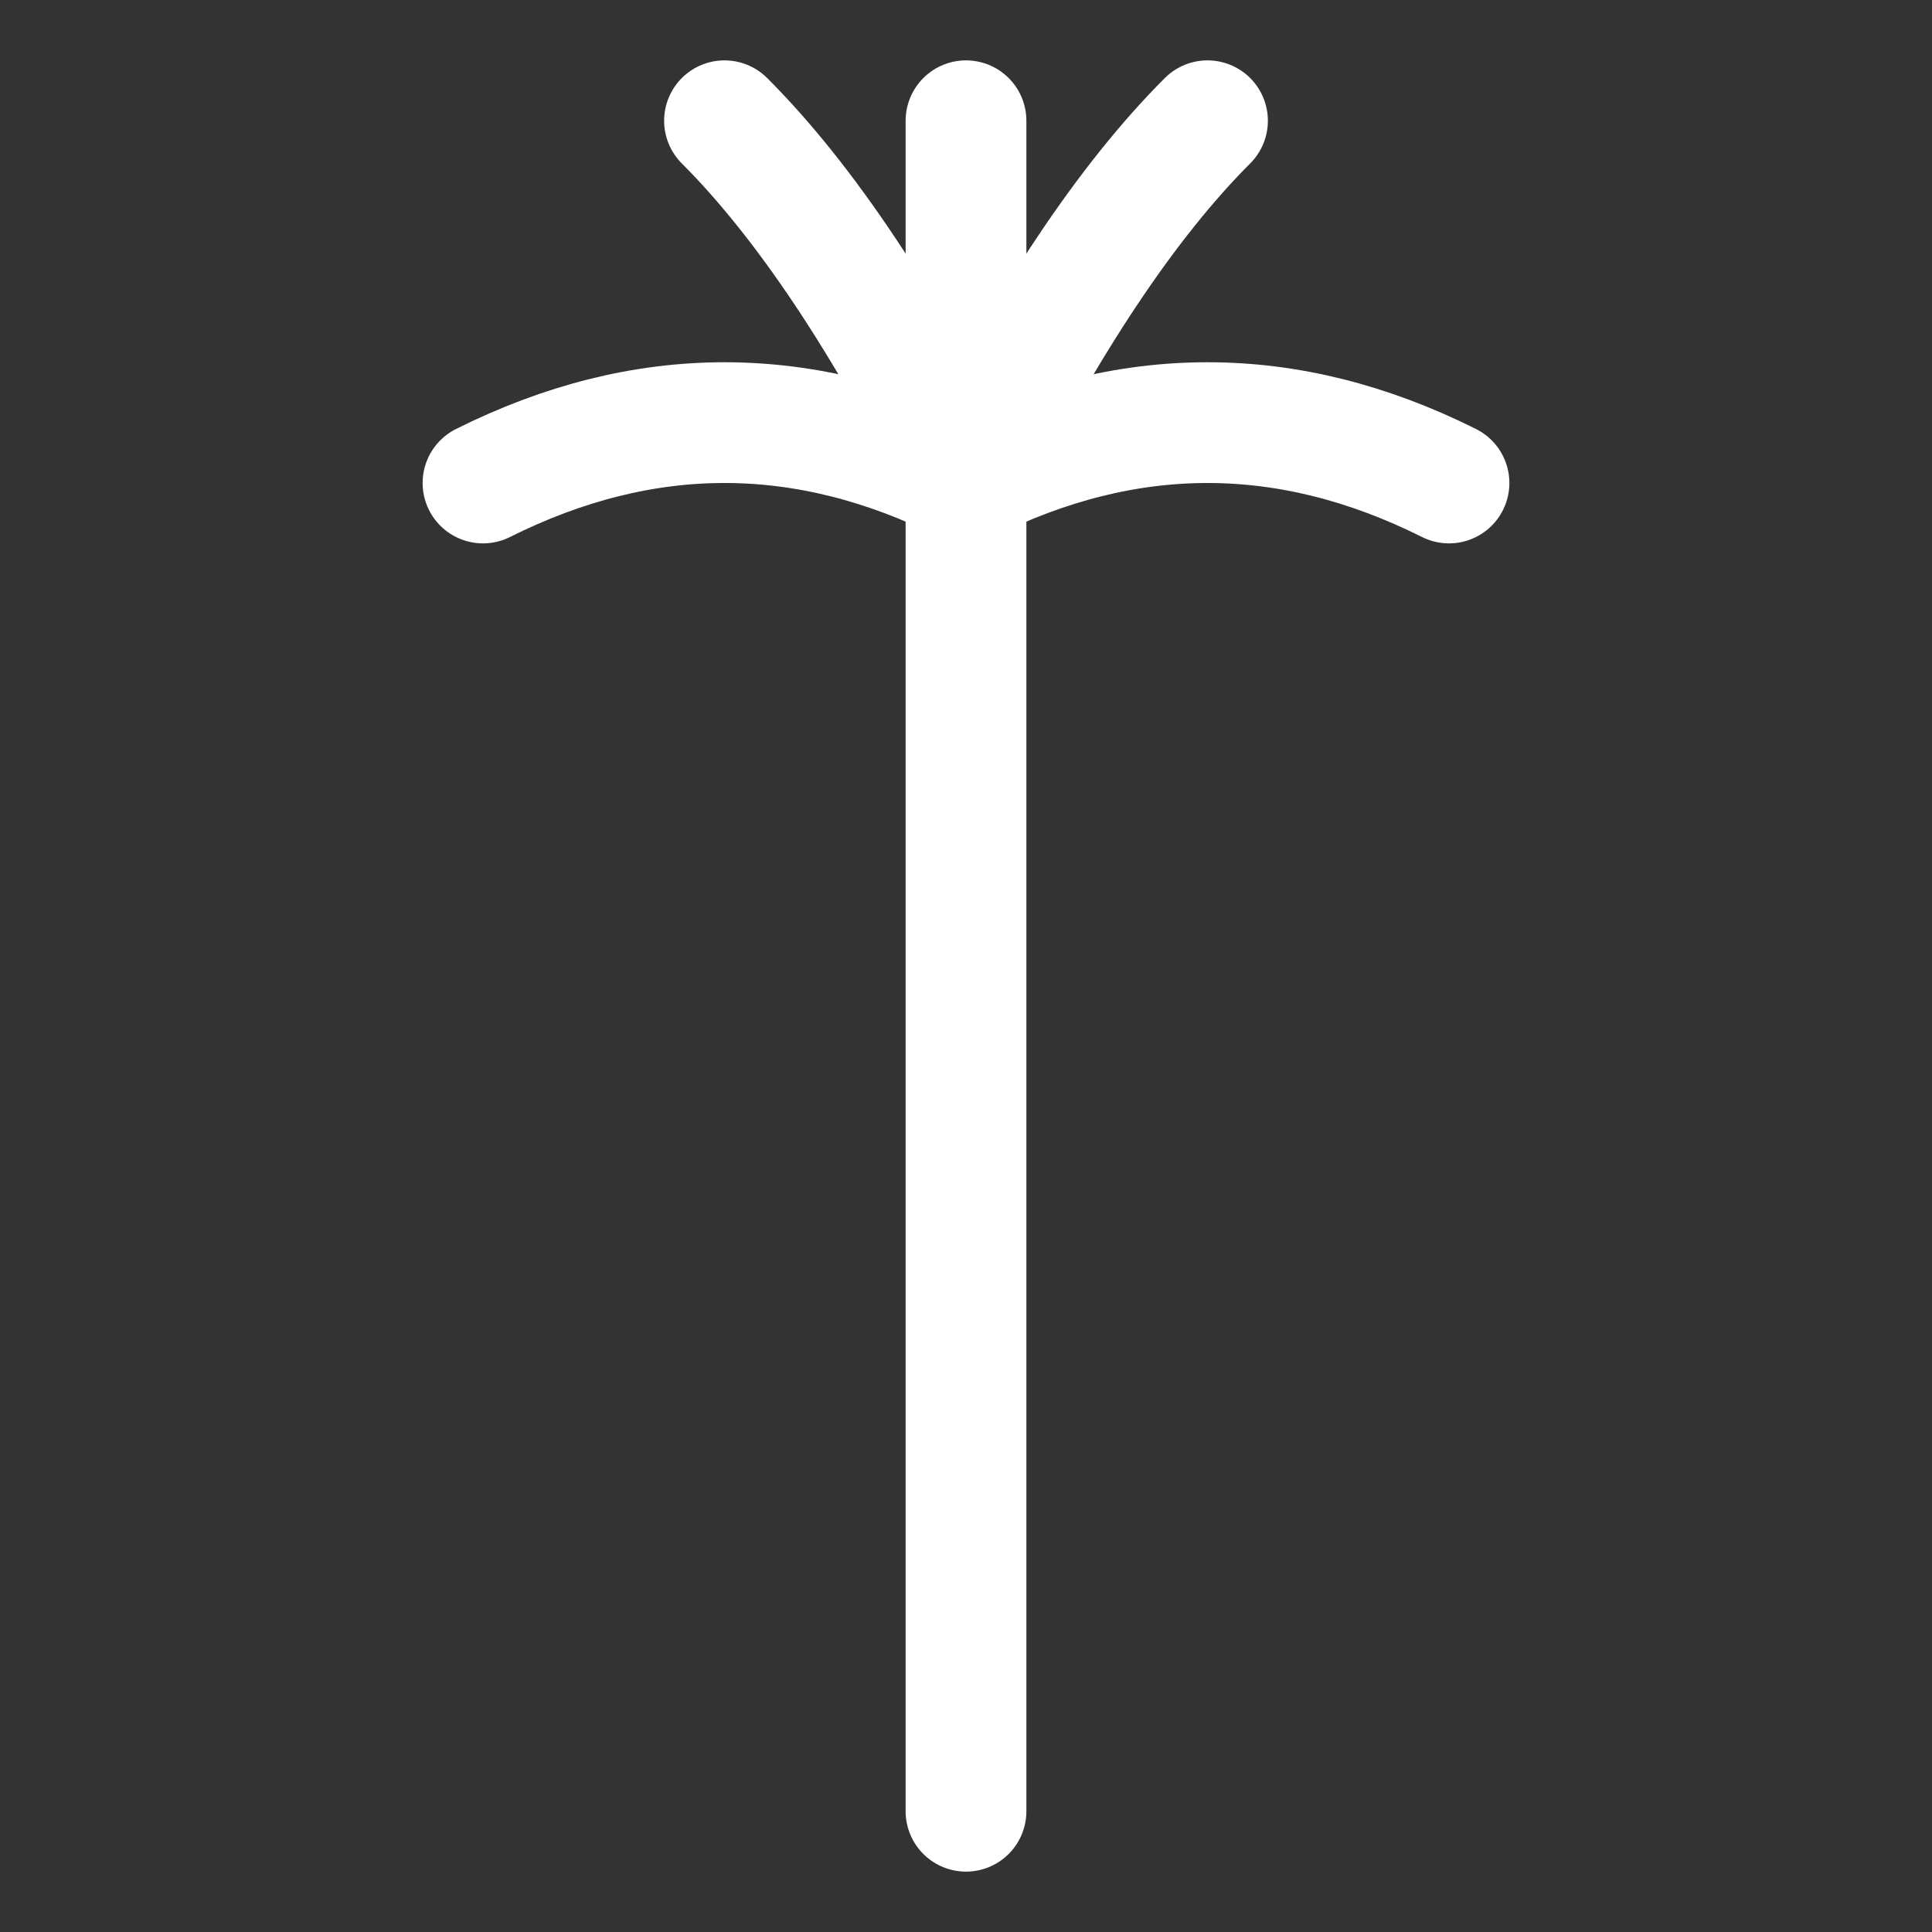 <svg width="32" height="32" viewBox="0 0 32 32" fill="none" xmlns="http://www.w3.org/2000/svg">
  <rect x="0" y="0" width="32" height="32" fill="#333333" stroke="none"/>
  <!-- Tree trunk -->
  <path d="M16 30 Q16 26 16 22 Q16 18 16 14 Q16 10 16 6" stroke="#FFFFFF" stroke-width="2" stroke-linecap="round"/>
  
  <!-- Palm fronds -->
  <path d="M16 8 Q12 6 8 8" stroke="#FFFFFF" stroke-width="2" stroke-linecap="round"/>
  <path d="M16 8 Q20 6 24 8" stroke="#FFFFFF" stroke-width="2" stroke-linecap="round"/>
  <path d="M16 8 Q14 4 12 2" stroke="#FFFFFF" stroke-width="2" stroke-linecap="round"/>
  <path d="M16 8 Q18 4 20 2" stroke="#FFFFFF" stroke-width="2" stroke-linecap="round"/>
  <path d="M16 8 Q16 4 16 2" stroke="#FFFFFF" stroke-width="2" stroke-linecap="round"/>
</svg>